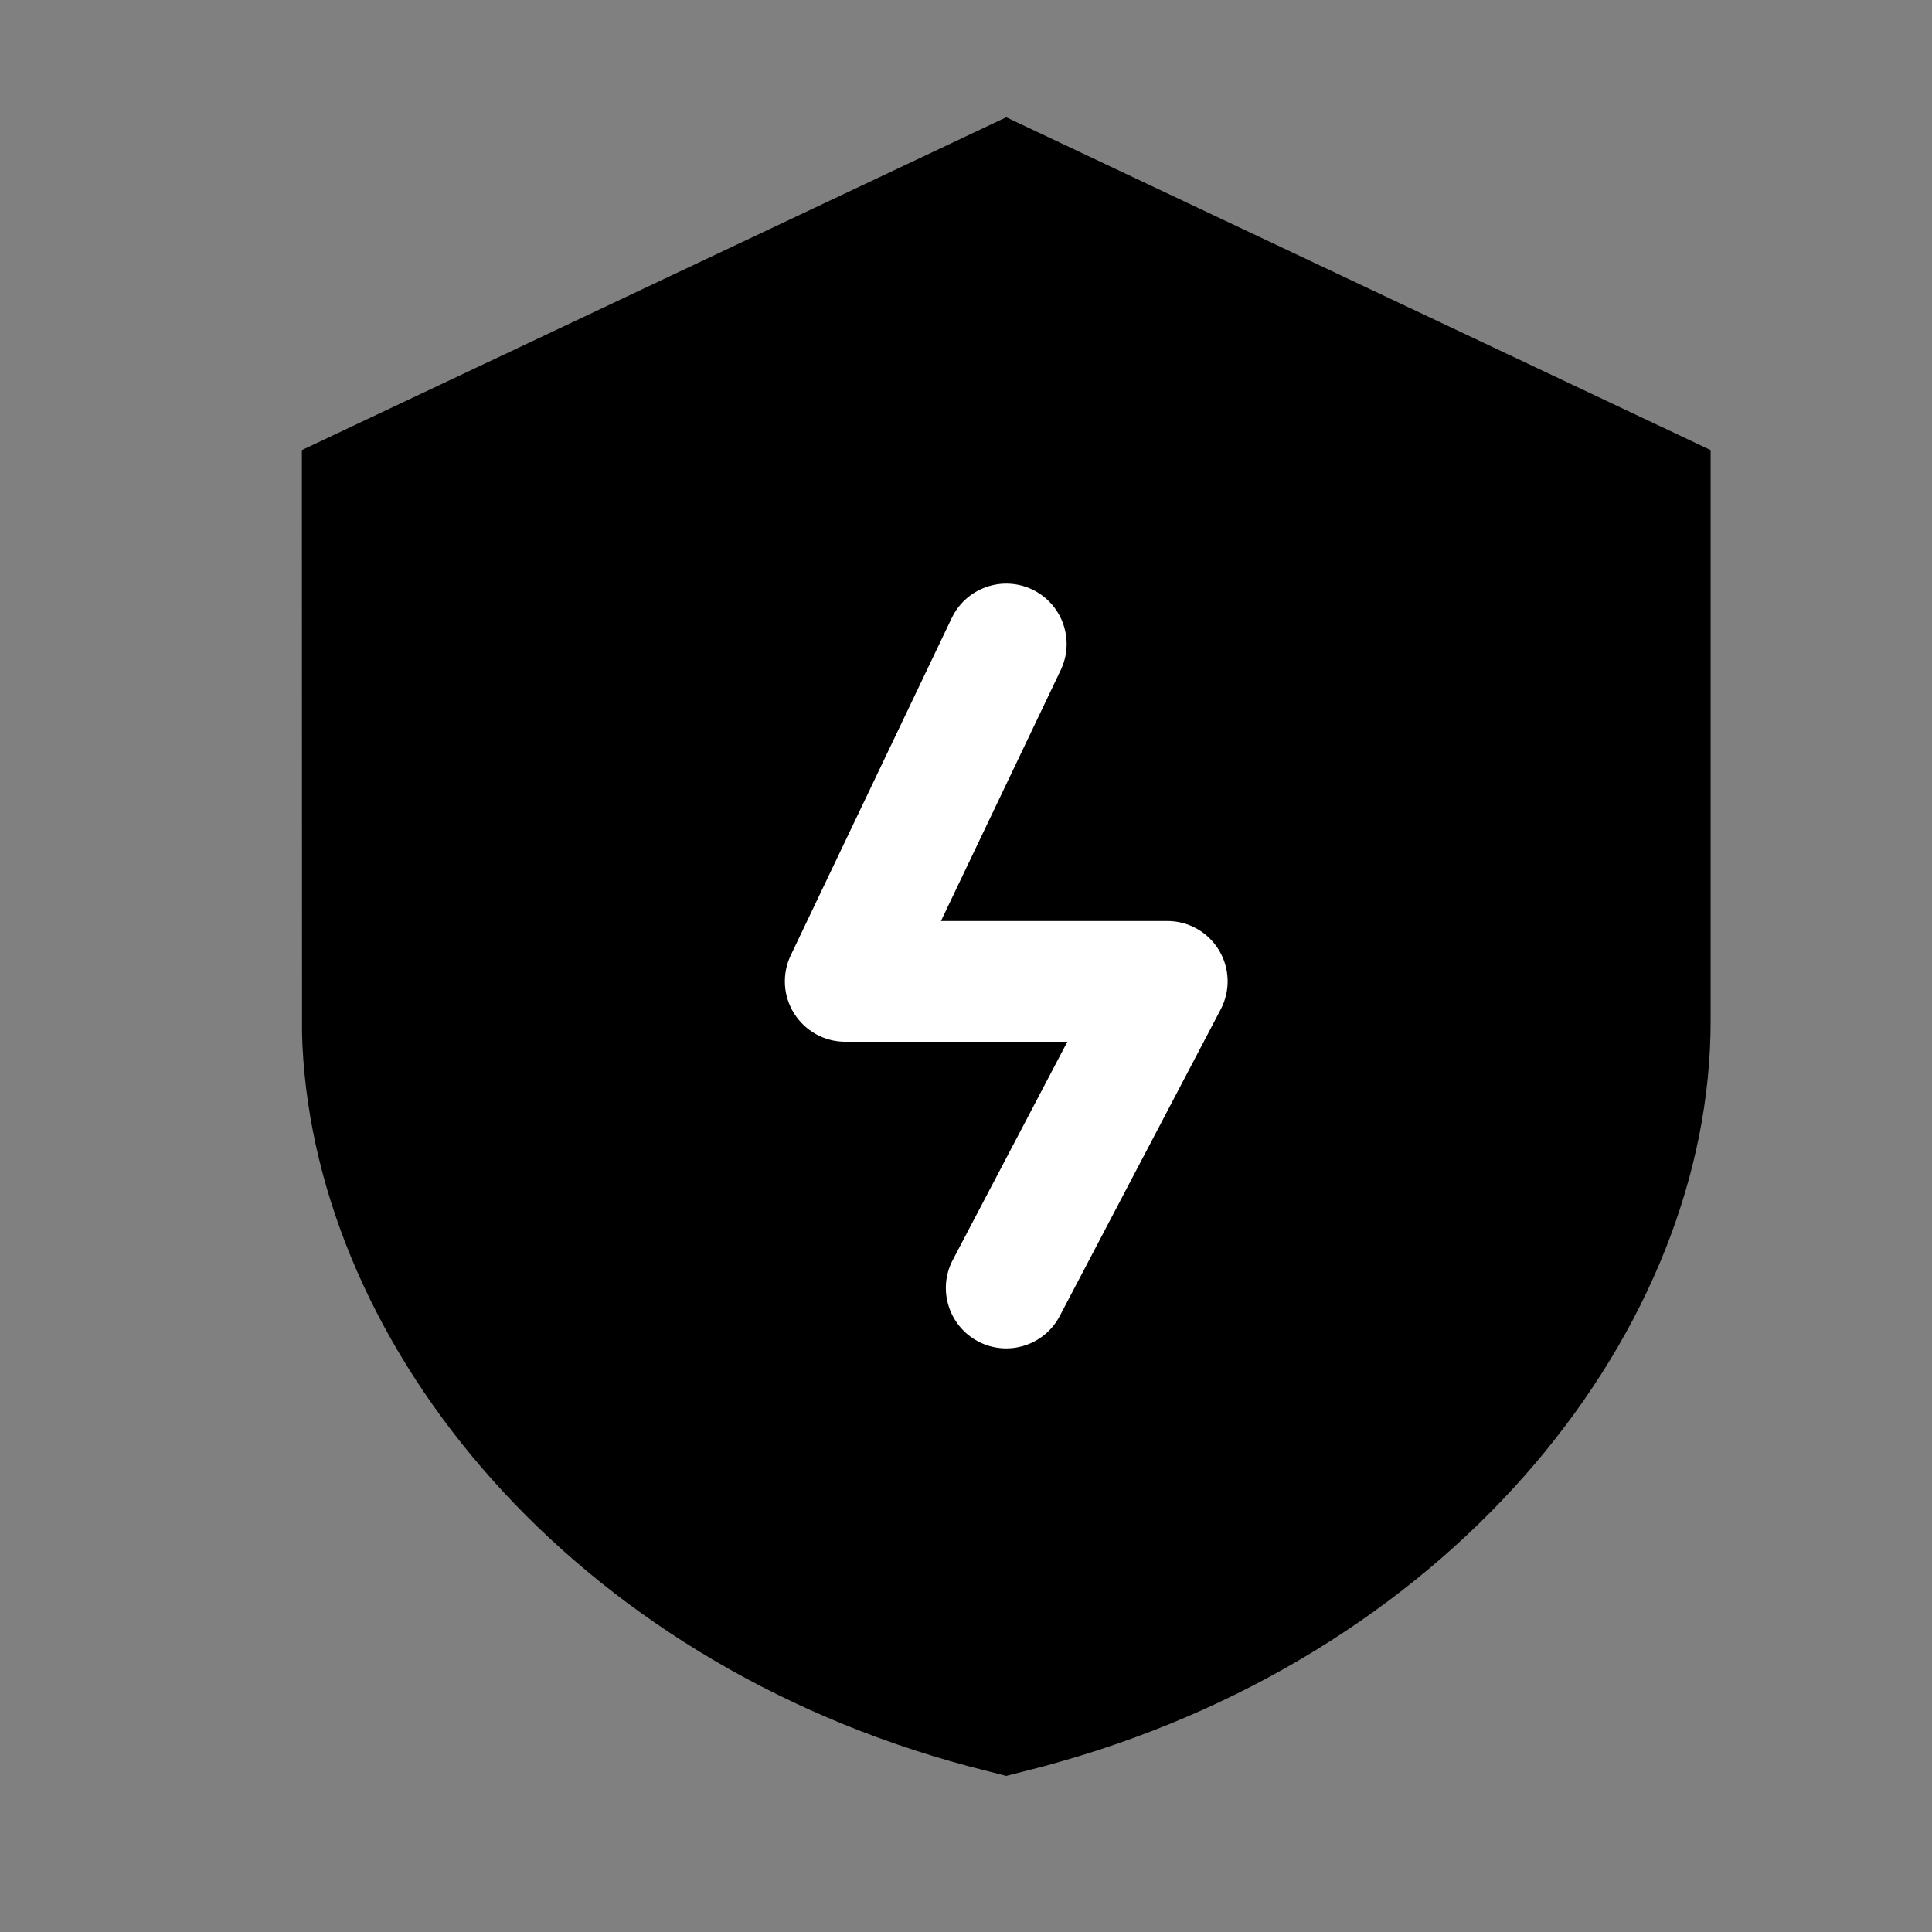 <svg viewBox="0 0 24 24" fill="none" xmlns="http://www.w3.org/2000/svg">
  <rect x="0" y="0" width="24" height="24" fill="#808080" stroke="none"/>
  <path d="M12.5 1.457L21.25 5.591V12.685C21.25 16.483 18.132 20.472 13.171 21.884L12.964 21.942L12.5 22.061L12.03 21.94C7.11 20.624 3.939 16.758 3.757 12.983L3.752 12.822L3.75 5.591L12.5 1.457ZM12.499 3.116L5.25 6.541L5.252 12.802C5.329 15.839 7.895 19.114 12.009 20.374L12.21 20.433L12.412 20.489L12.499 20.512L12.582 20.491C16.873 19.343 19.58 16.058 19.742 12.978L19.748 12.832L19.75 12.685V6.541L12.499 3.116Z" fill="currentColor" />
  <path d="M4.5 6.5L12.5 2.5L20.5 6V7.5V14L17.5 19L12 21.5L7.5 19L5 15L4.5 6.5Z" fill="currentColor" />
  <path fill-rule="evenodd" clip-rule="evenodd" d="M12.823 7.323C13.197 7.502 13.355 7.949 13.177 8.323L11.689 11.441H14.5C14.763 11.441 15.006 11.578 15.142 11.803C15.278 12.027 15.286 12.307 15.164 12.539L13.164 16.349C12.972 16.715 12.518 16.857 12.151 16.664C11.785 16.471 11.643 16.018 11.836 15.651L13.259 12.941H10.5C10.242 12.941 10.003 12.808 9.866 12.591C9.728 12.373 9.712 12.1 9.823 11.867L11.823 7.677C12.002 7.303 12.449 7.145 12.823 7.323Z" fill="white" />
</svg>
